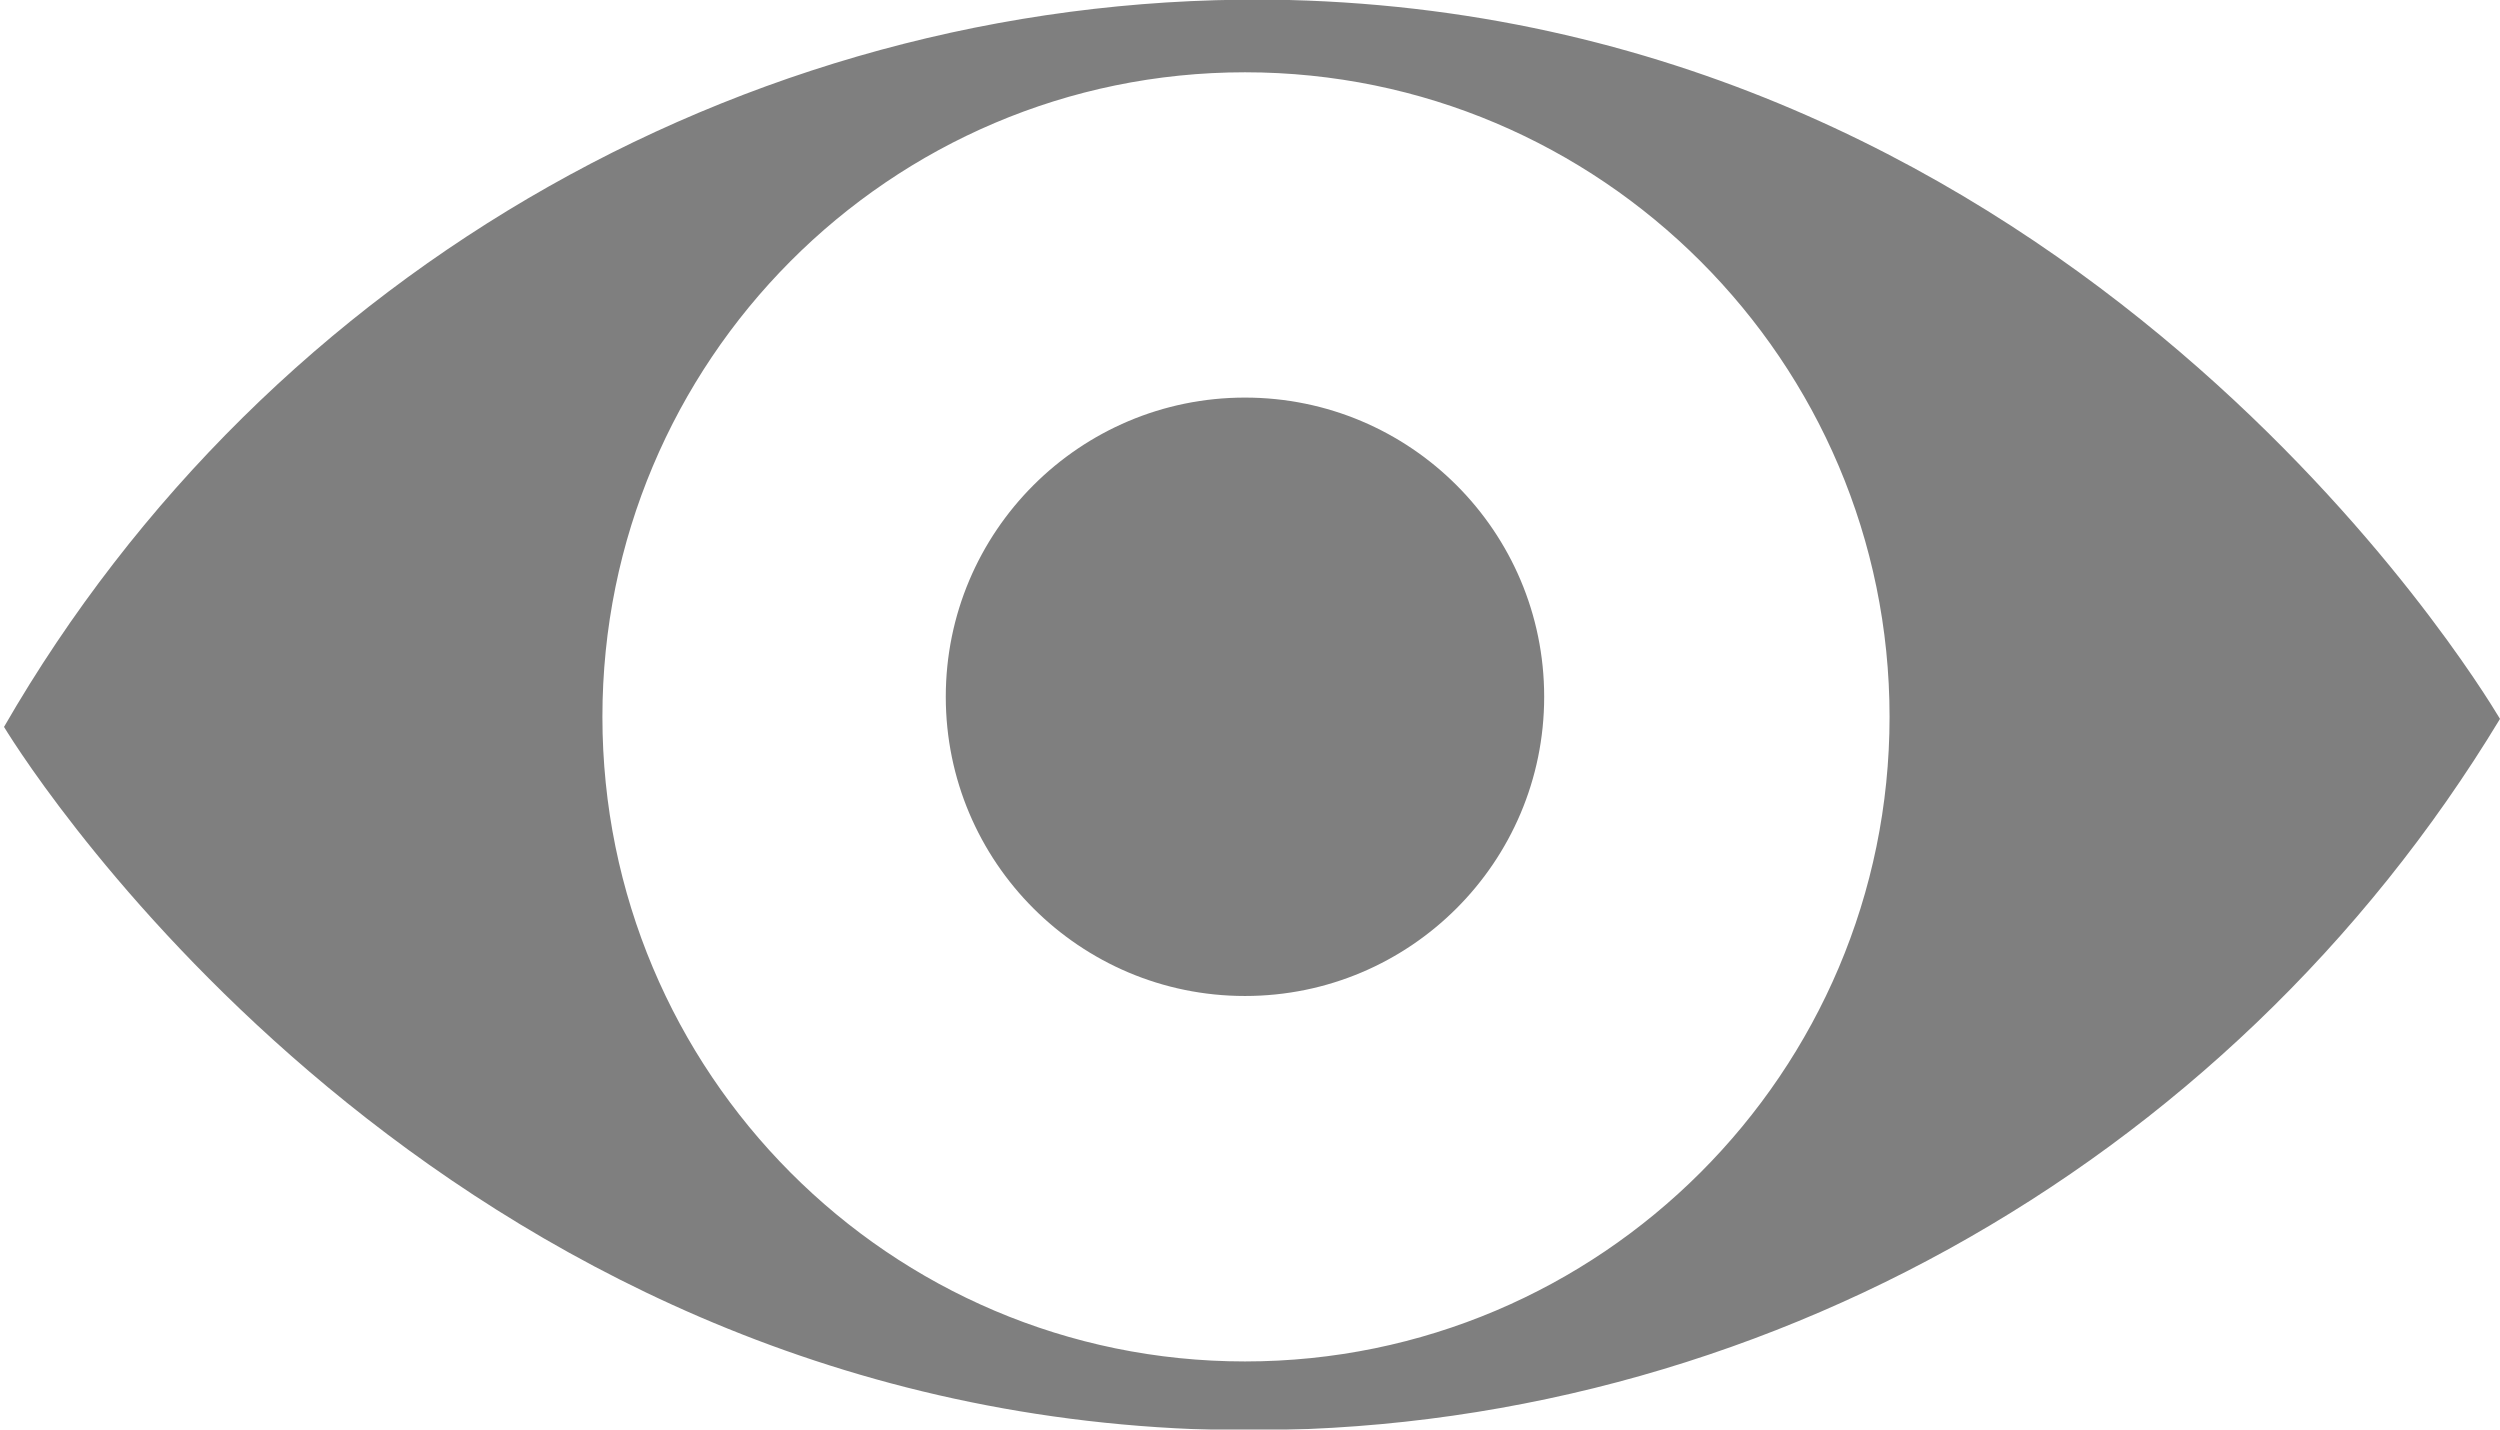 <?xml version="1.0" encoding="utf-8"?>
<!-- Generator: Adobe Illustrator 18.1.1, SVG Export Plug-In . SVG Version: 6.00 Build 0)  -->
<svg version="1.1" id="Layer_1" xmlns="http://www.w3.org/2000/svg" xmlns:xlink="http://www.w3.org/1999/xlink" x="0px" y="0px"
	 viewBox="0 0 124.5 71.2" enable-background="new 0 0 124.5 71.2" xml:space="preserve">
<g opacity="0.5">
	<path d="M64.2,0C38-0.6,13.4,13.3,0.2,36.2c1.4,2.3,21.6,33.9,60.1,35c26,0.7,50.6-12.9,64.2-35.4C123.3,33.8,103.3,1,64.2,0z
		 M62,67.8C44.3,67.8,30,53.4,30,35.7S44.3,3.6,62,3.6S94.1,18,94.1,35.7S79.7,67.8,62,67.8z"/>
	<circle cx="62" cy="34.7" r="14.9"/>
</g>
</svg>
